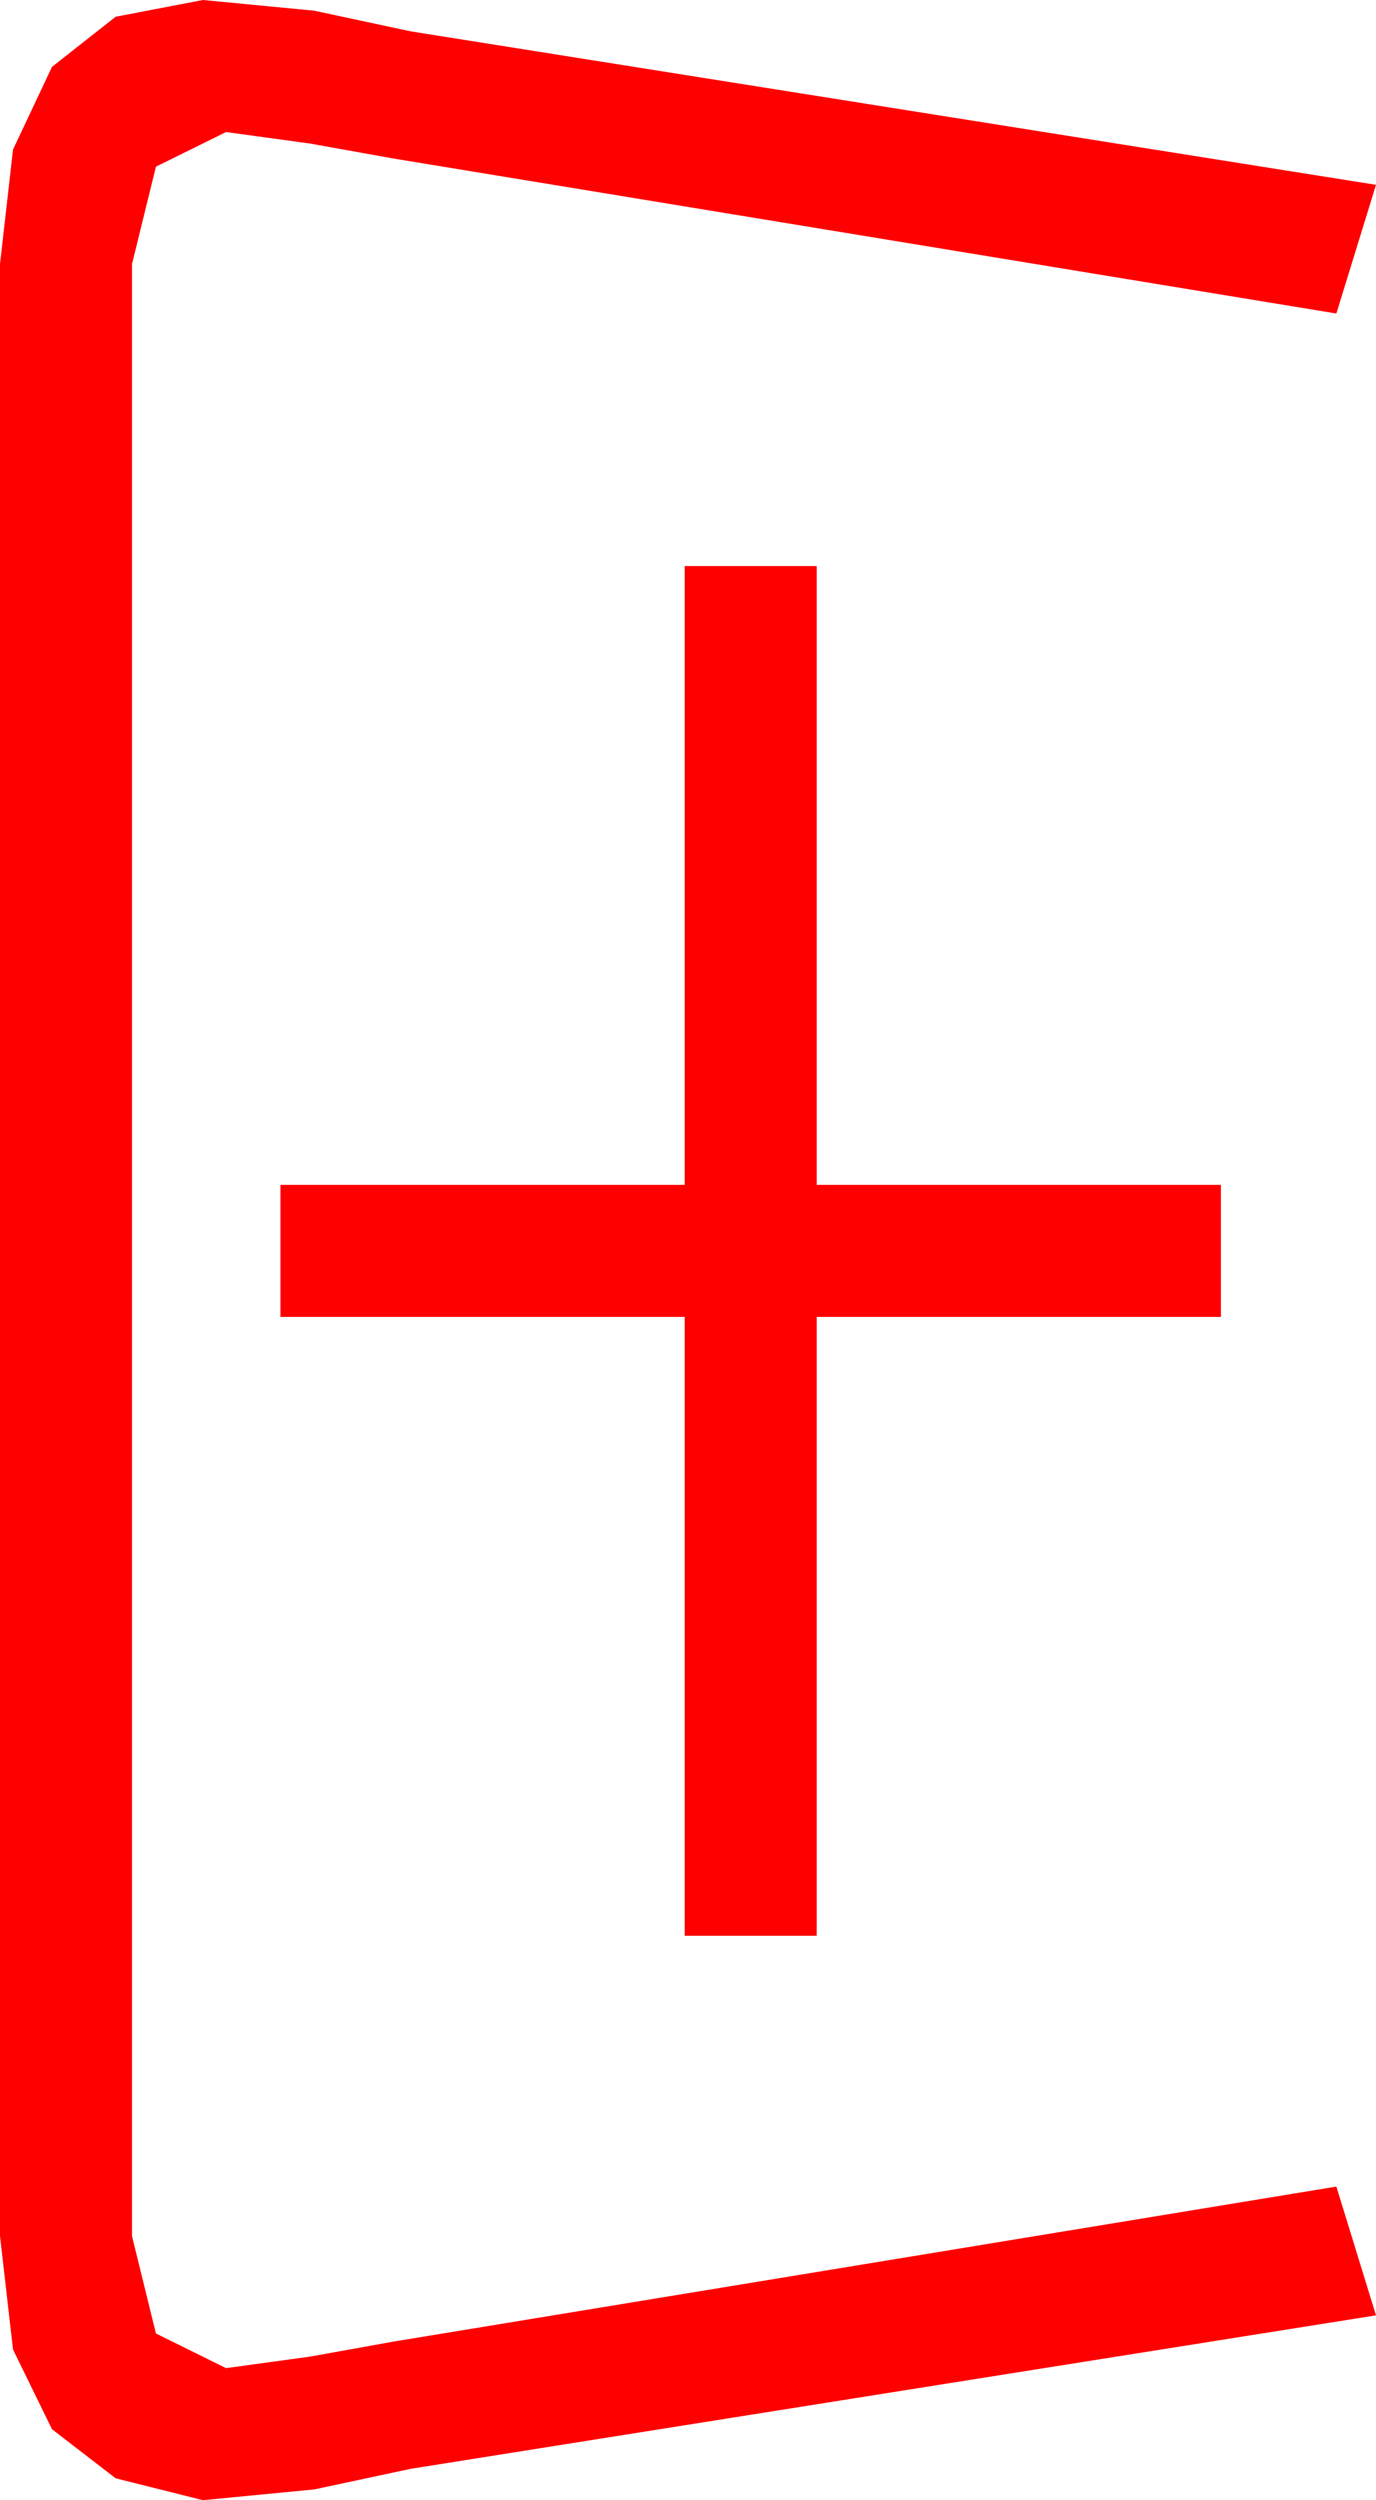 <?xml version="1.0" encoding="utf-8"?>
<!DOCTYPE svg PUBLIC "-//W3C//DTD SVG 1.1//EN" "http://www.w3.org/Graphics/SVG/1.1/DTD/svg11.dtd">
<svg width="24.434" height="44.385" xmlns="http://www.w3.org/2000/svg" xmlns:xlink="http://www.w3.org/1999/xlink" xmlns:xml="http://www.w3.org/XML/1998/namespace" version="1.1">
  <g>
    <g>
      <path style="fill:#FF0000;fill-opacity:1" d="M12.158,10.049L14.502,10.049 14.502,21.035 21.68,21.035 21.68,23.379 14.502,23.379 14.502,34.365 12.158,34.365 12.158,23.379 4.98,23.379 4.98,21.035 12.158,21.035 12.158,10.049z M3.604,0L5.581,0.19 7.295,0.557 24.434,3.281 23.73,5.566 6.973,2.812 5.508,2.549 4.014,2.344 2.769,2.959 2.344,4.688 2.344,39.697 2.769,41.426 4.014,42.041 5.508,41.836 6.973,41.572 23.73,38.818 24.434,41.104 7.295,43.828 5.581,44.194 3.604,44.385 2.054,43.997 0.923,43.125 0.231,41.711 0,39.697 0,4.688 0.231,2.655 0.923,1.187 2.054,0.297 3.604,0z" />
    </g>
  </g>
</svg>